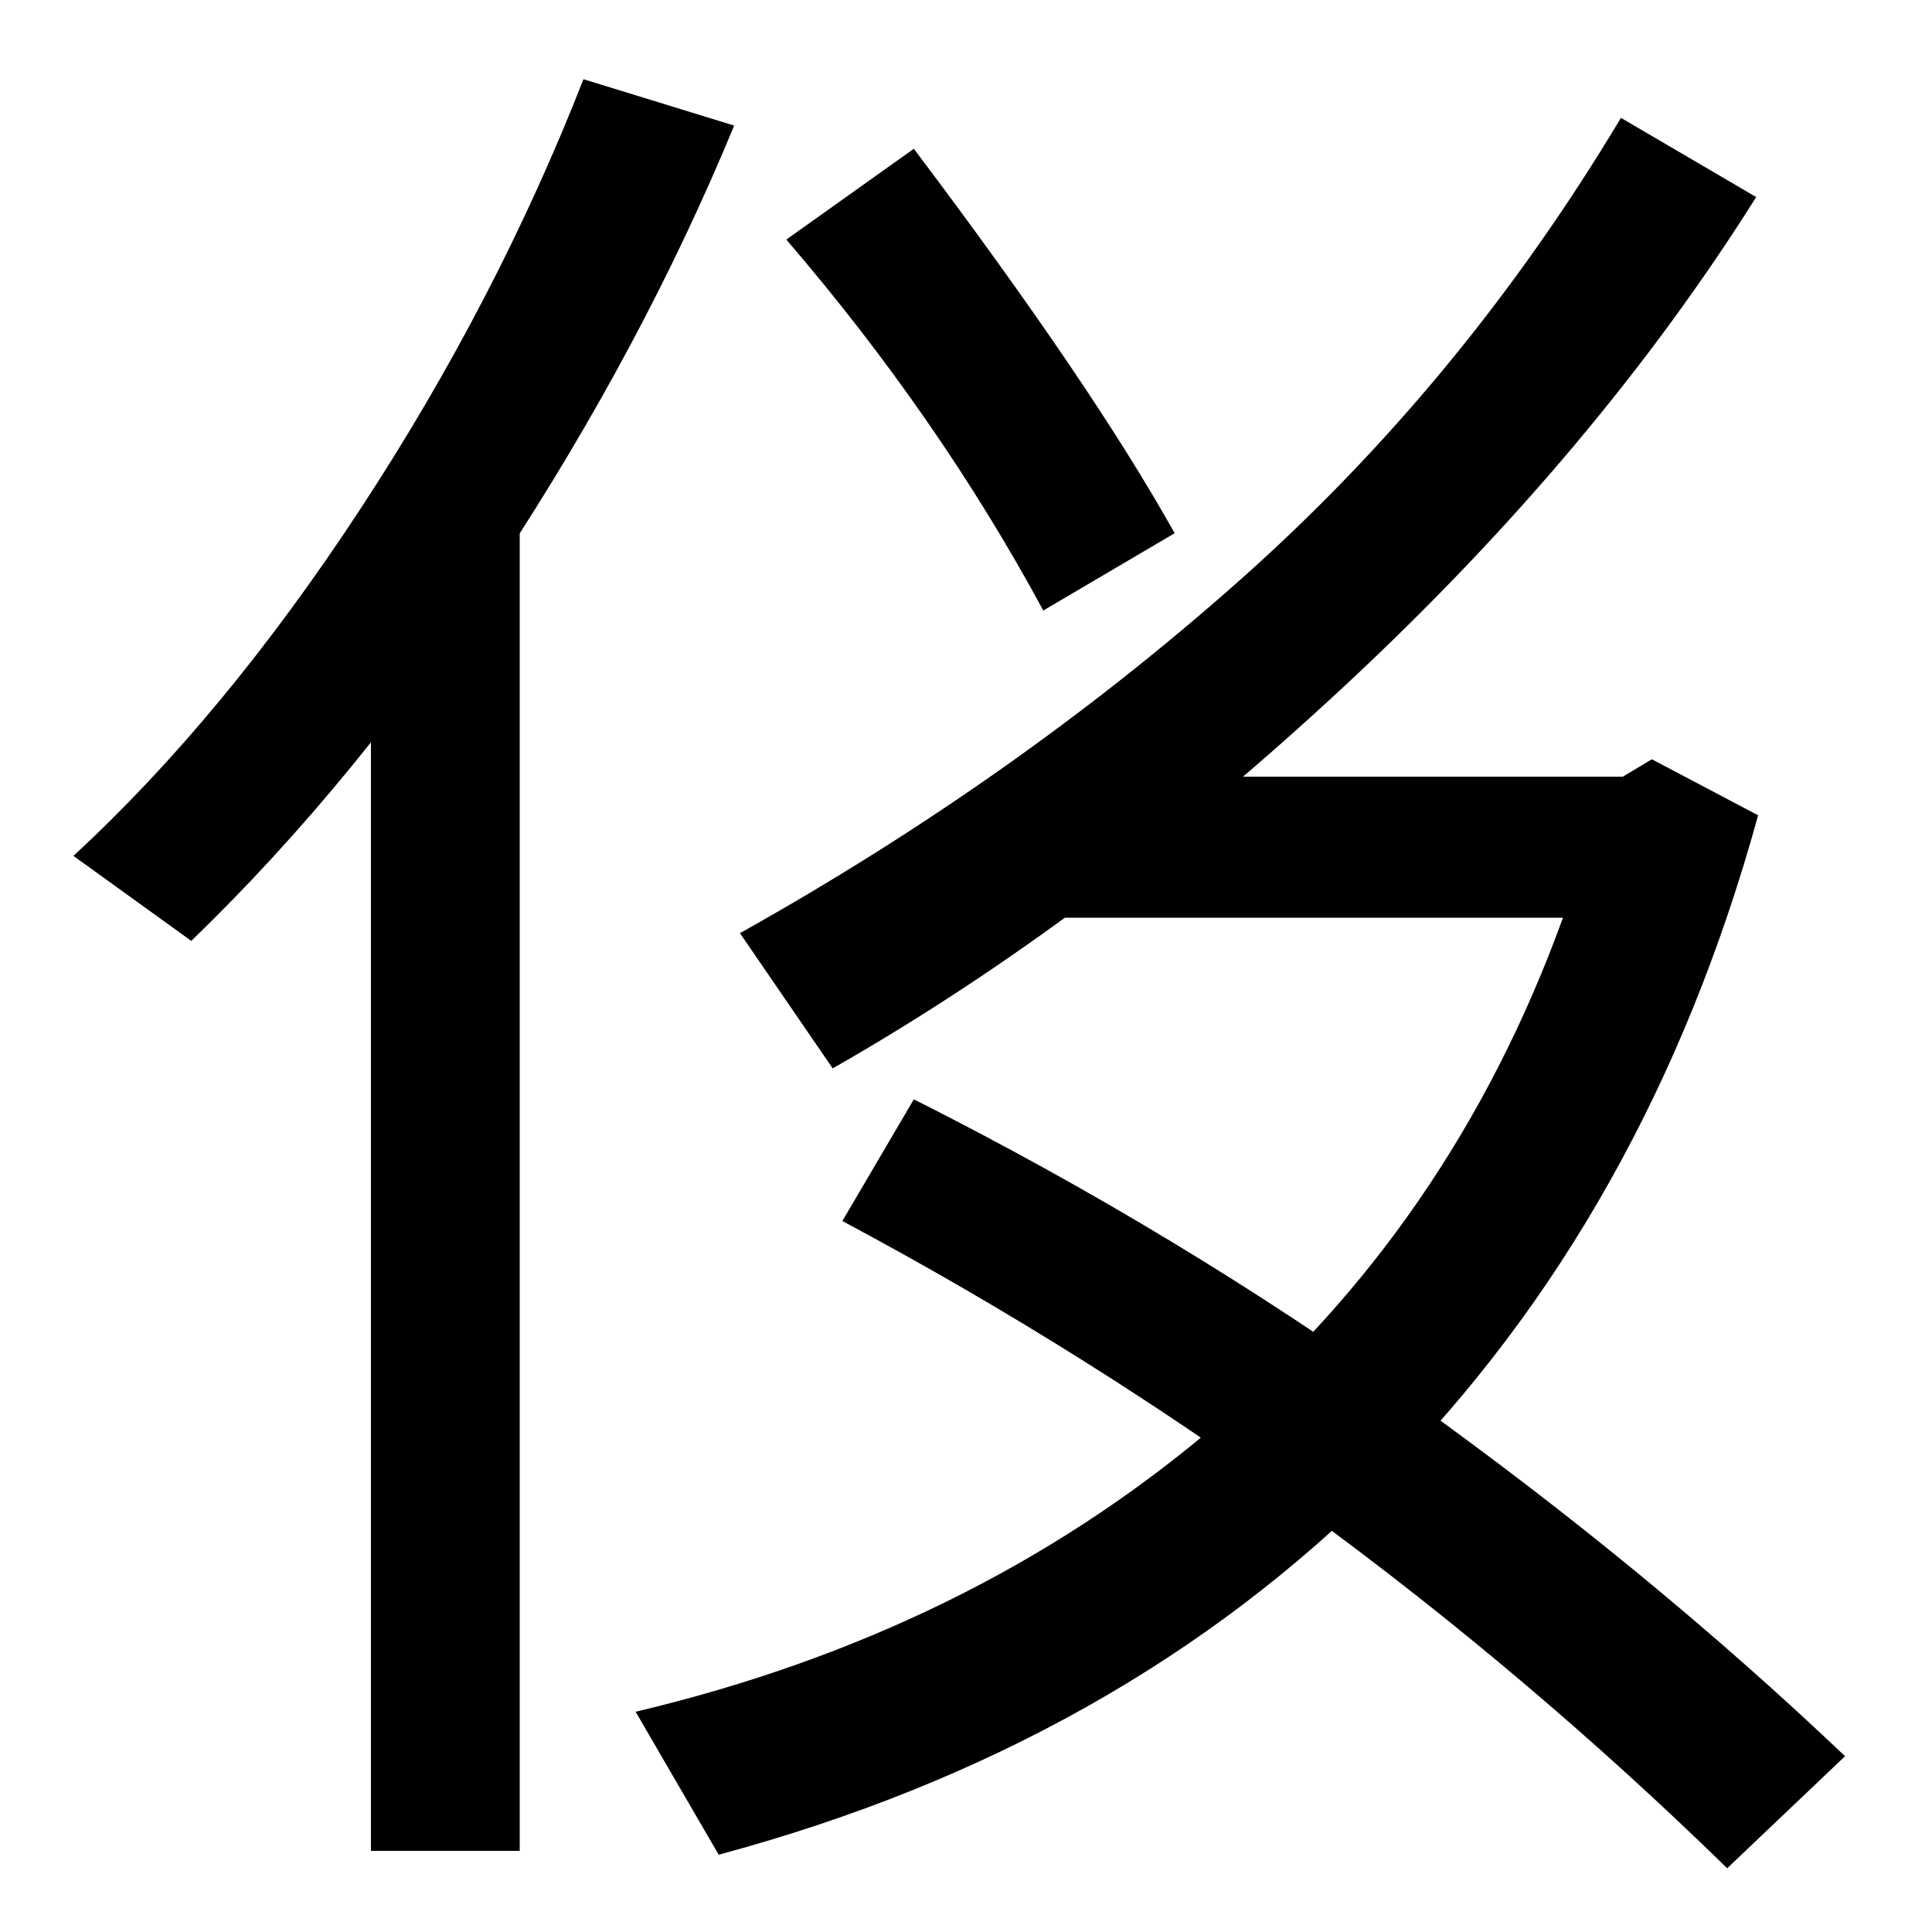 <svg xmlns="http://www.w3.org/2000/svg" width="1000" height="1000"><path d="M372 -80Q580 -24 716.5 113.5Q853 251 910 458L855 487L840 478H529V405H809Q751 245 626.5 140.0Q502 35 329 -6ZM192 -78H269V611H192ZM955 -29Q854 67 732.0 154.5Q610 242 473 311L436 248Q689 113 894 -87ZM99 393Q185 476 259.0 588.5Q333 701 380 815L302 839Q257 724 186.5 616.5Q116 509 38 437ZM431 327Q566 404 696.0 525.0Q826 646 909 778L839 819Q757 682 641.5 579.5Q526 477 383 397ZM608 604Q565 681 473 803L407 756Q486 664 540 564Z" transform="translate(0, 880) scale(1,-1)" /></svg>